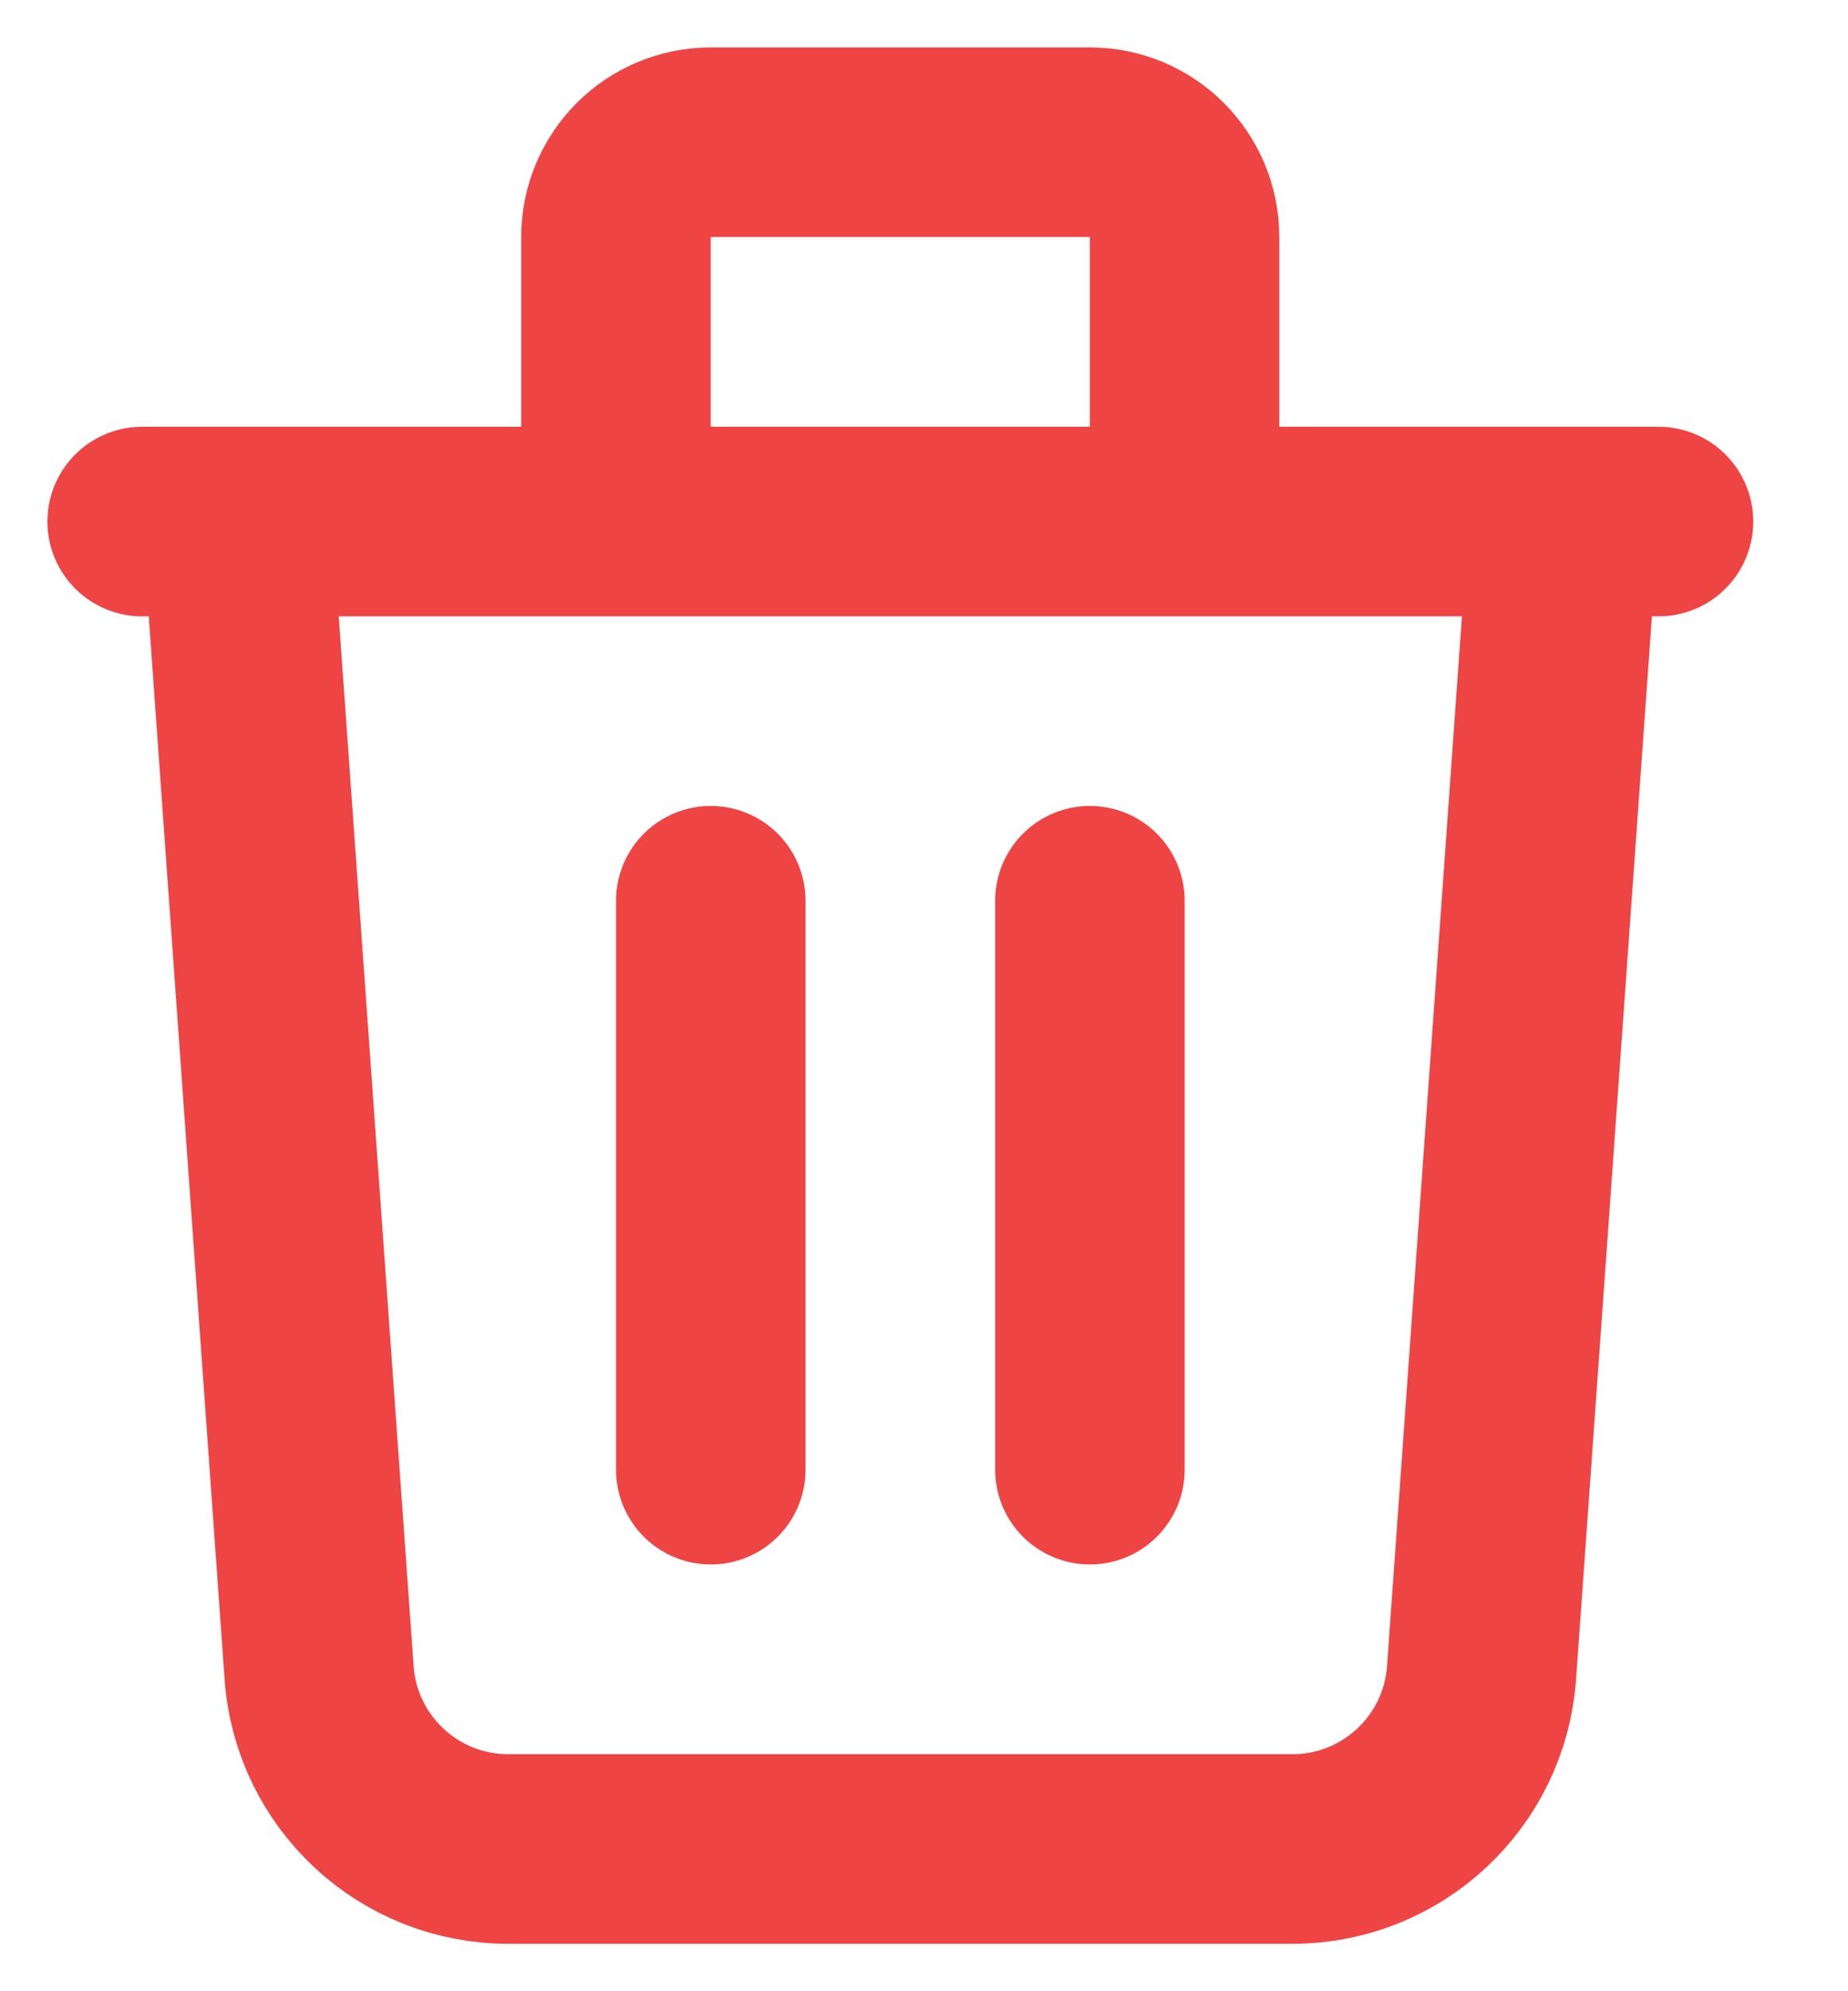 <?xml version="1.0" encoding="UTF-8"?>
<svg width="13px" height="14px" viewBox="0 0 13 14" version="1.1" xmlns="http://www.w3.org/2000/svg" xmlns:xlink="http://www.w3.org/1999/xlink">
    <title>trash</title>
    <g id="Page-1" stroke="none" stroke-width="1" fill="none" fill-rule="evenodd" stroke-linecap="round" stroke-linejoin="round">
        <g id="trash">
            <g transform="translate(1, 1)">
                <path d="M10,2.667 L9.422,10.762 C9.372,11.459 8.791,12 8.092,12 L2.575,12 C1.875,12 1.295,11.459 1.245,10.762 L0.667,2.667 M4,5.333 L4,9.333 M6.667,5.333 L6.667,9.333 M7.333,2.667 L7.333,0.667 C7.333,0.298 7.035,0 6.667,0 L4,0 C3.632,0 3.333,0.298 3.333,0.667 L3.333,2.667 M0,2.667 L10.667,2.667" id="Shape" stroke="#ef4444" stroke-width="1.333"></path>
            </g>
        </g>
    </g>
</svg>